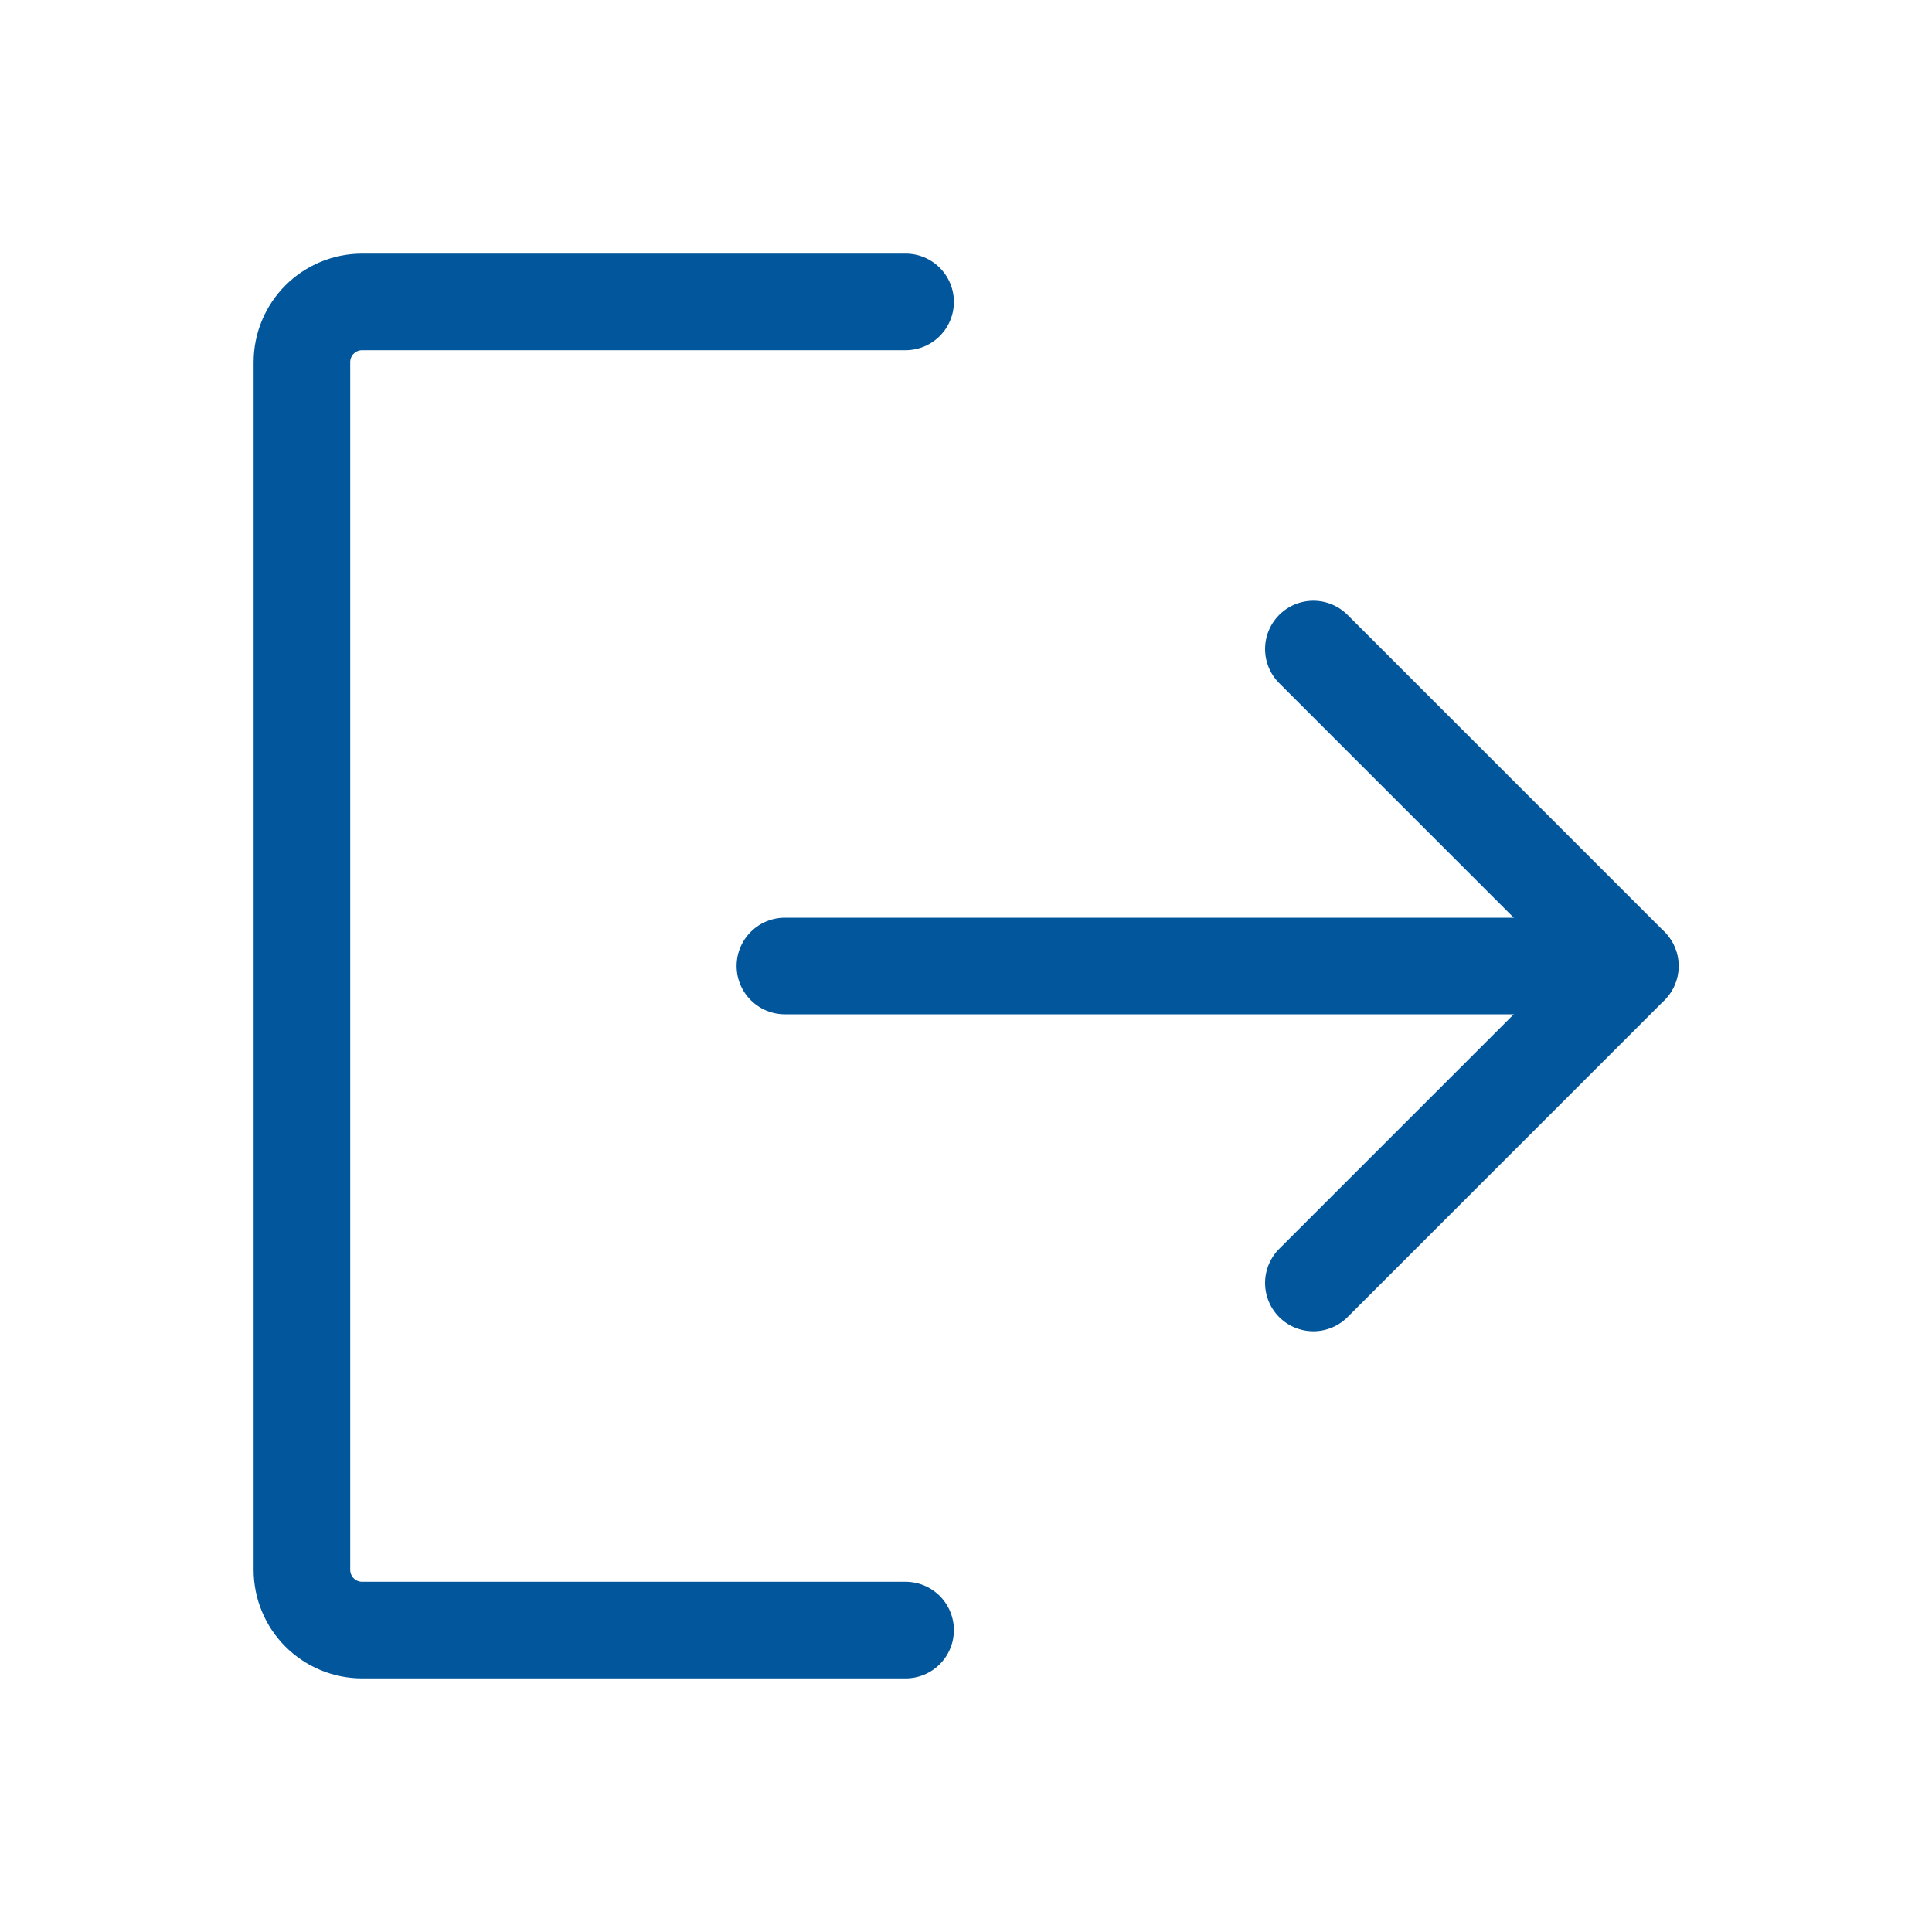 <svg width="30" height="30" viewBox="0 0 30 30" fill="none" xmlns="http://www.w3.org/2000/svg">
<path d="M20.394 10.078L25.316 15L20.394 19.922" stroke="#02569C" stroke-width="1.5" stroke-linecap="round" stroke-linejoin="round"/>
<path d="M12.188 15H25.312" stroke="#02569C" stroke-width="1.5" stroke-linecap="round" stroke-linejoin="round"/>
<path d="M14.062 25.312H5.625C5.376 25.312 5.138 25.214 4.962 25.038C4.786 24.862 4.688 24.624 4.688 24.375V5.625C4.688 5.376 4.786 5.138 4.962 4.962C5.138 4.786 5.376 4.688 5.625 4.688H14.062" stroke="#02569C" stroke-width="1.5" stroke-linecap="round" stroke-linejoin="round"/>
</svg>
